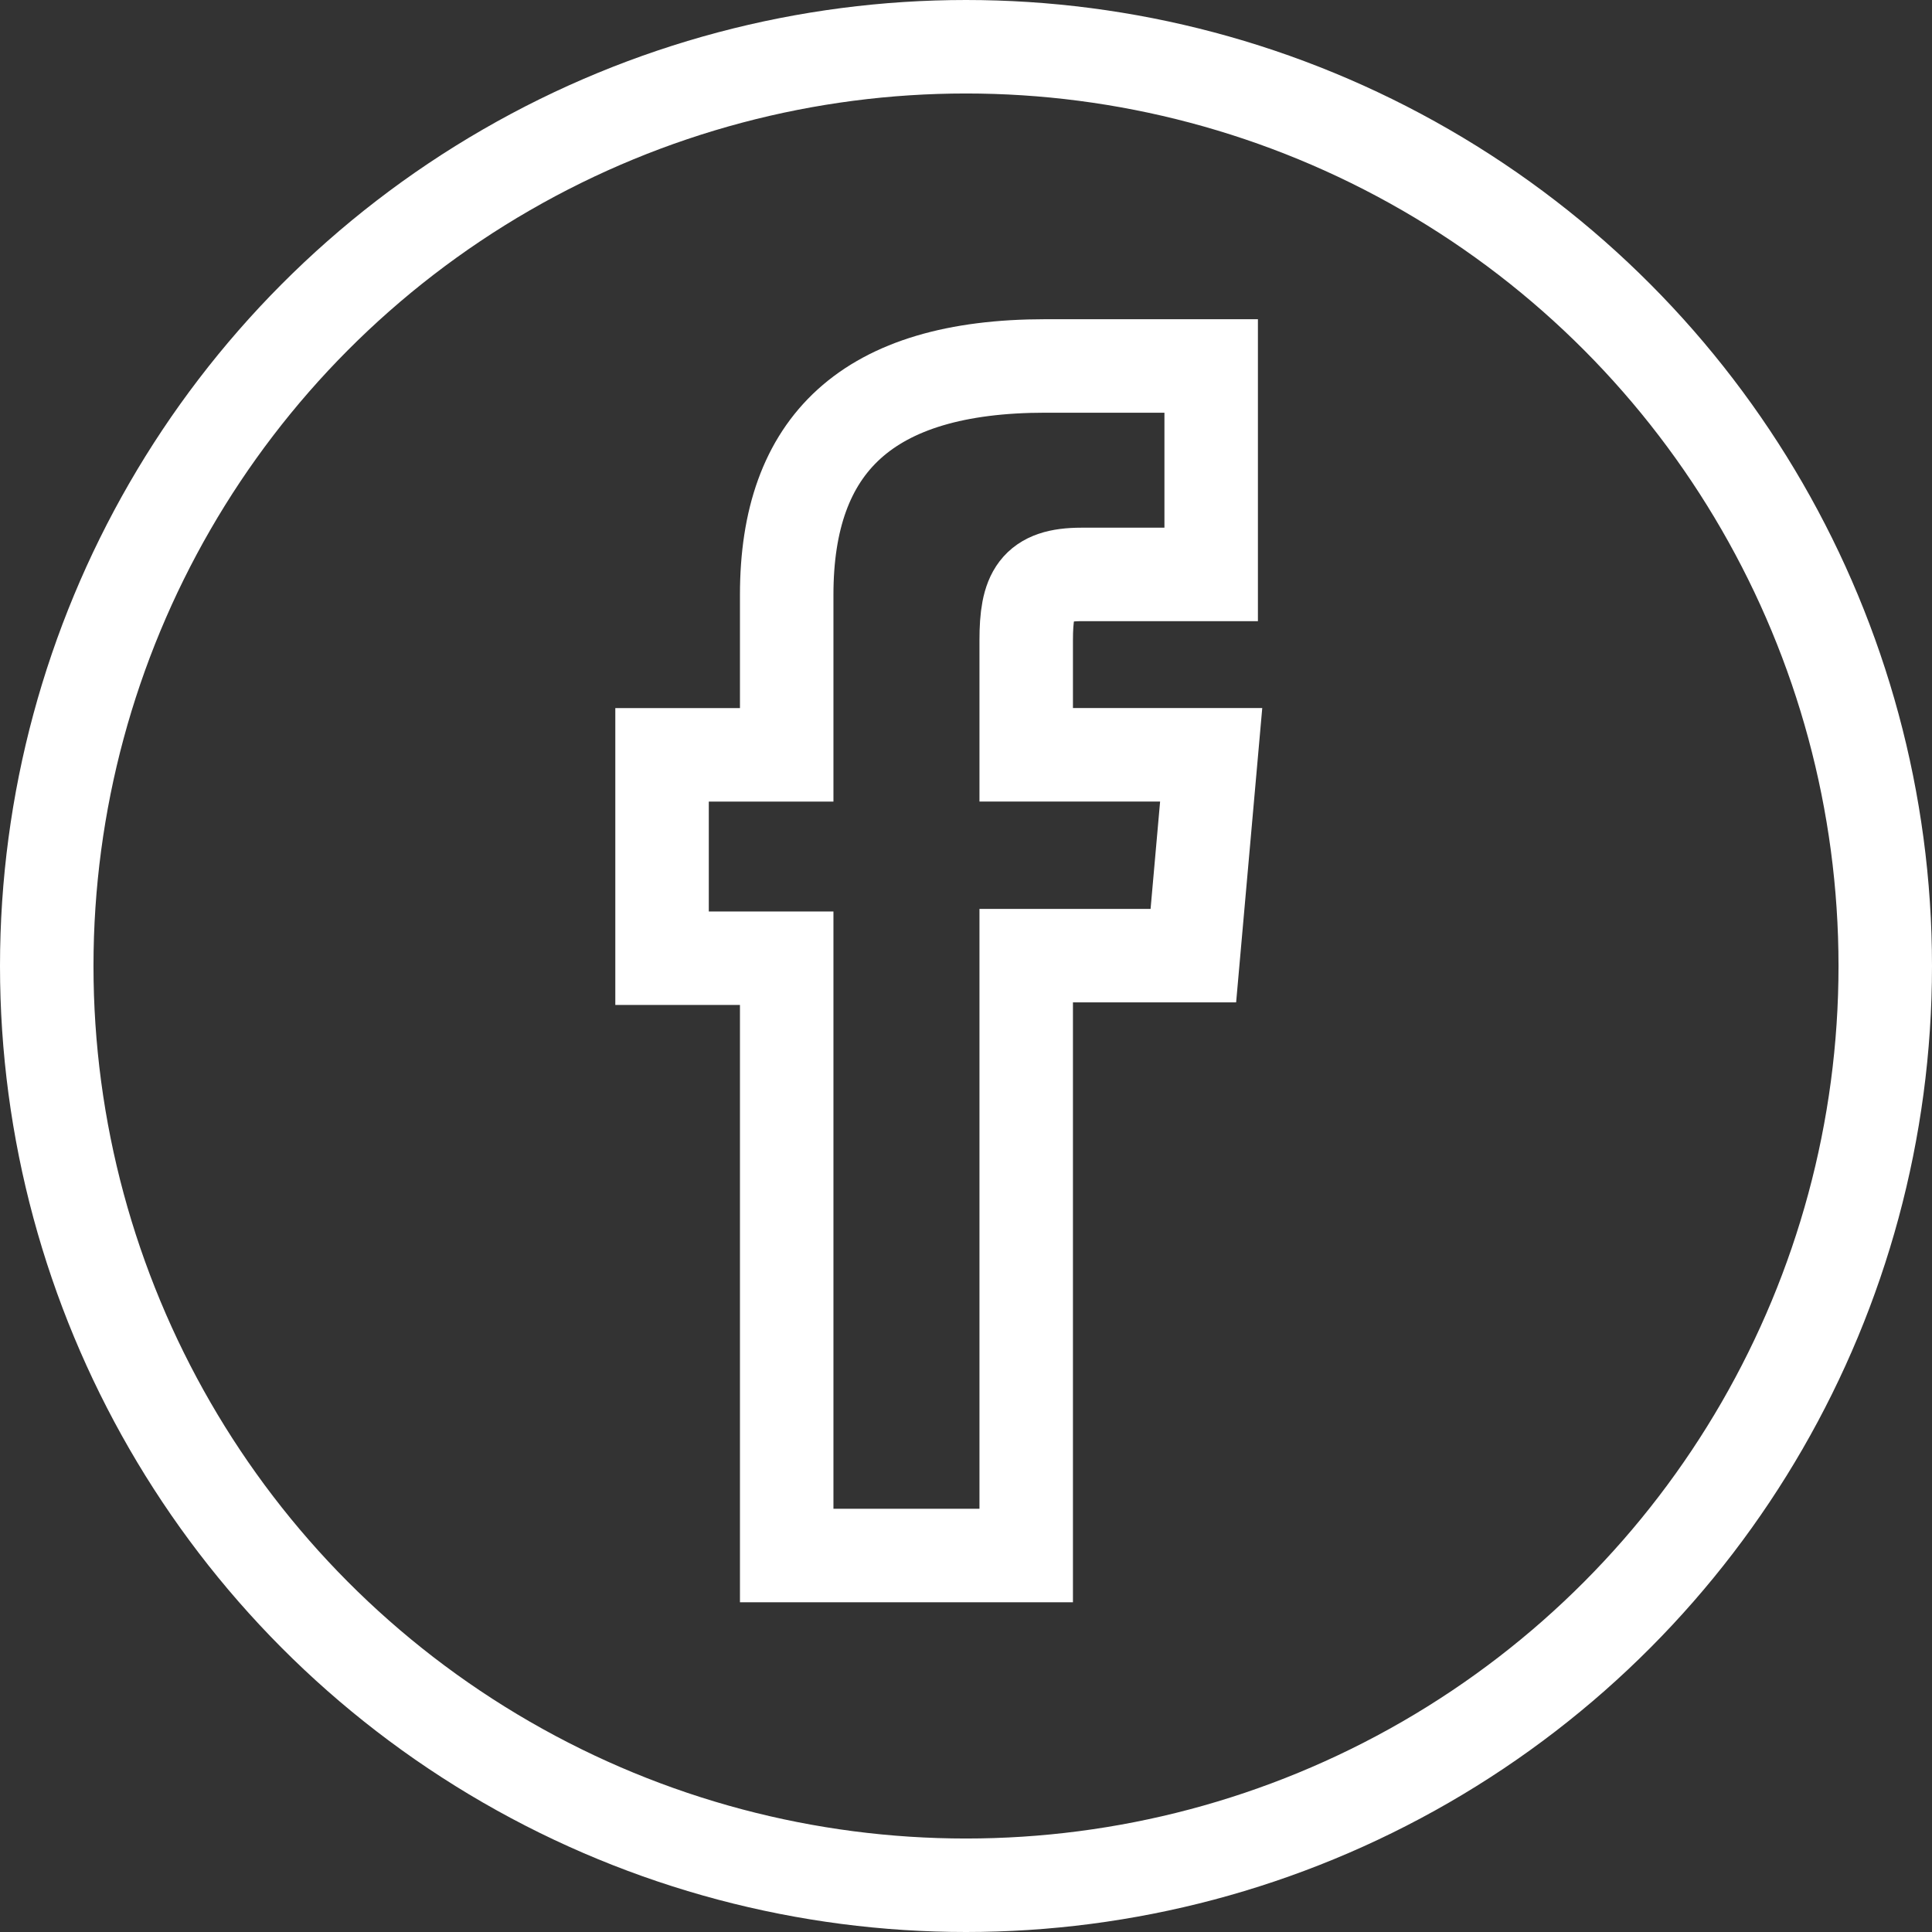<svg xmlns="http://www.w3.org/2000/svg" width="31" height="31" viewBox="0 0 31 31">
  <rect x="0" y="0" width="31" height="31" fill="#333333" stroke="none"/>
  <g id="Group_422" data-name="Group 422" transform="translate(-0.262 0)">
    <g id="Ellipse_3" data-name="Ellipse 3" transform="translate(0.262 0)" fill="none" stroke="#fff" stroke-width="1.5">
      <circle cx="15.5" cy="15.5" r="15.5" stroke="none"/>
      <circle cx="15.5" cy="15.5" r="14.75" fill="none"/>
    </g>
    <g id="Group_423" data-name="Group 423" transform="translate(10.885 5.87)">
      <g id="Group_423-2" data-name="Group 423">
        <g id="Group_422-2" data-name="Group 422">
          <path id="Path_219" data-name="Path 219" d="M164.095,160.025h3.843V150.4h2.682l.286-3.223h-2.968v-1.835c0-.759.154-1.059.887-1.059h2.081v-3.345h-2.661c-2.861,0-4.15,1.259-4.15,3.671v2.569h-2v3.263h2Z" transform="translate(-162.095 -140.936)" fill="none" stroke="#fff" stroke-width="1.5"/>
        </g>
      </g>
    </g>
  </g>
</svg>
